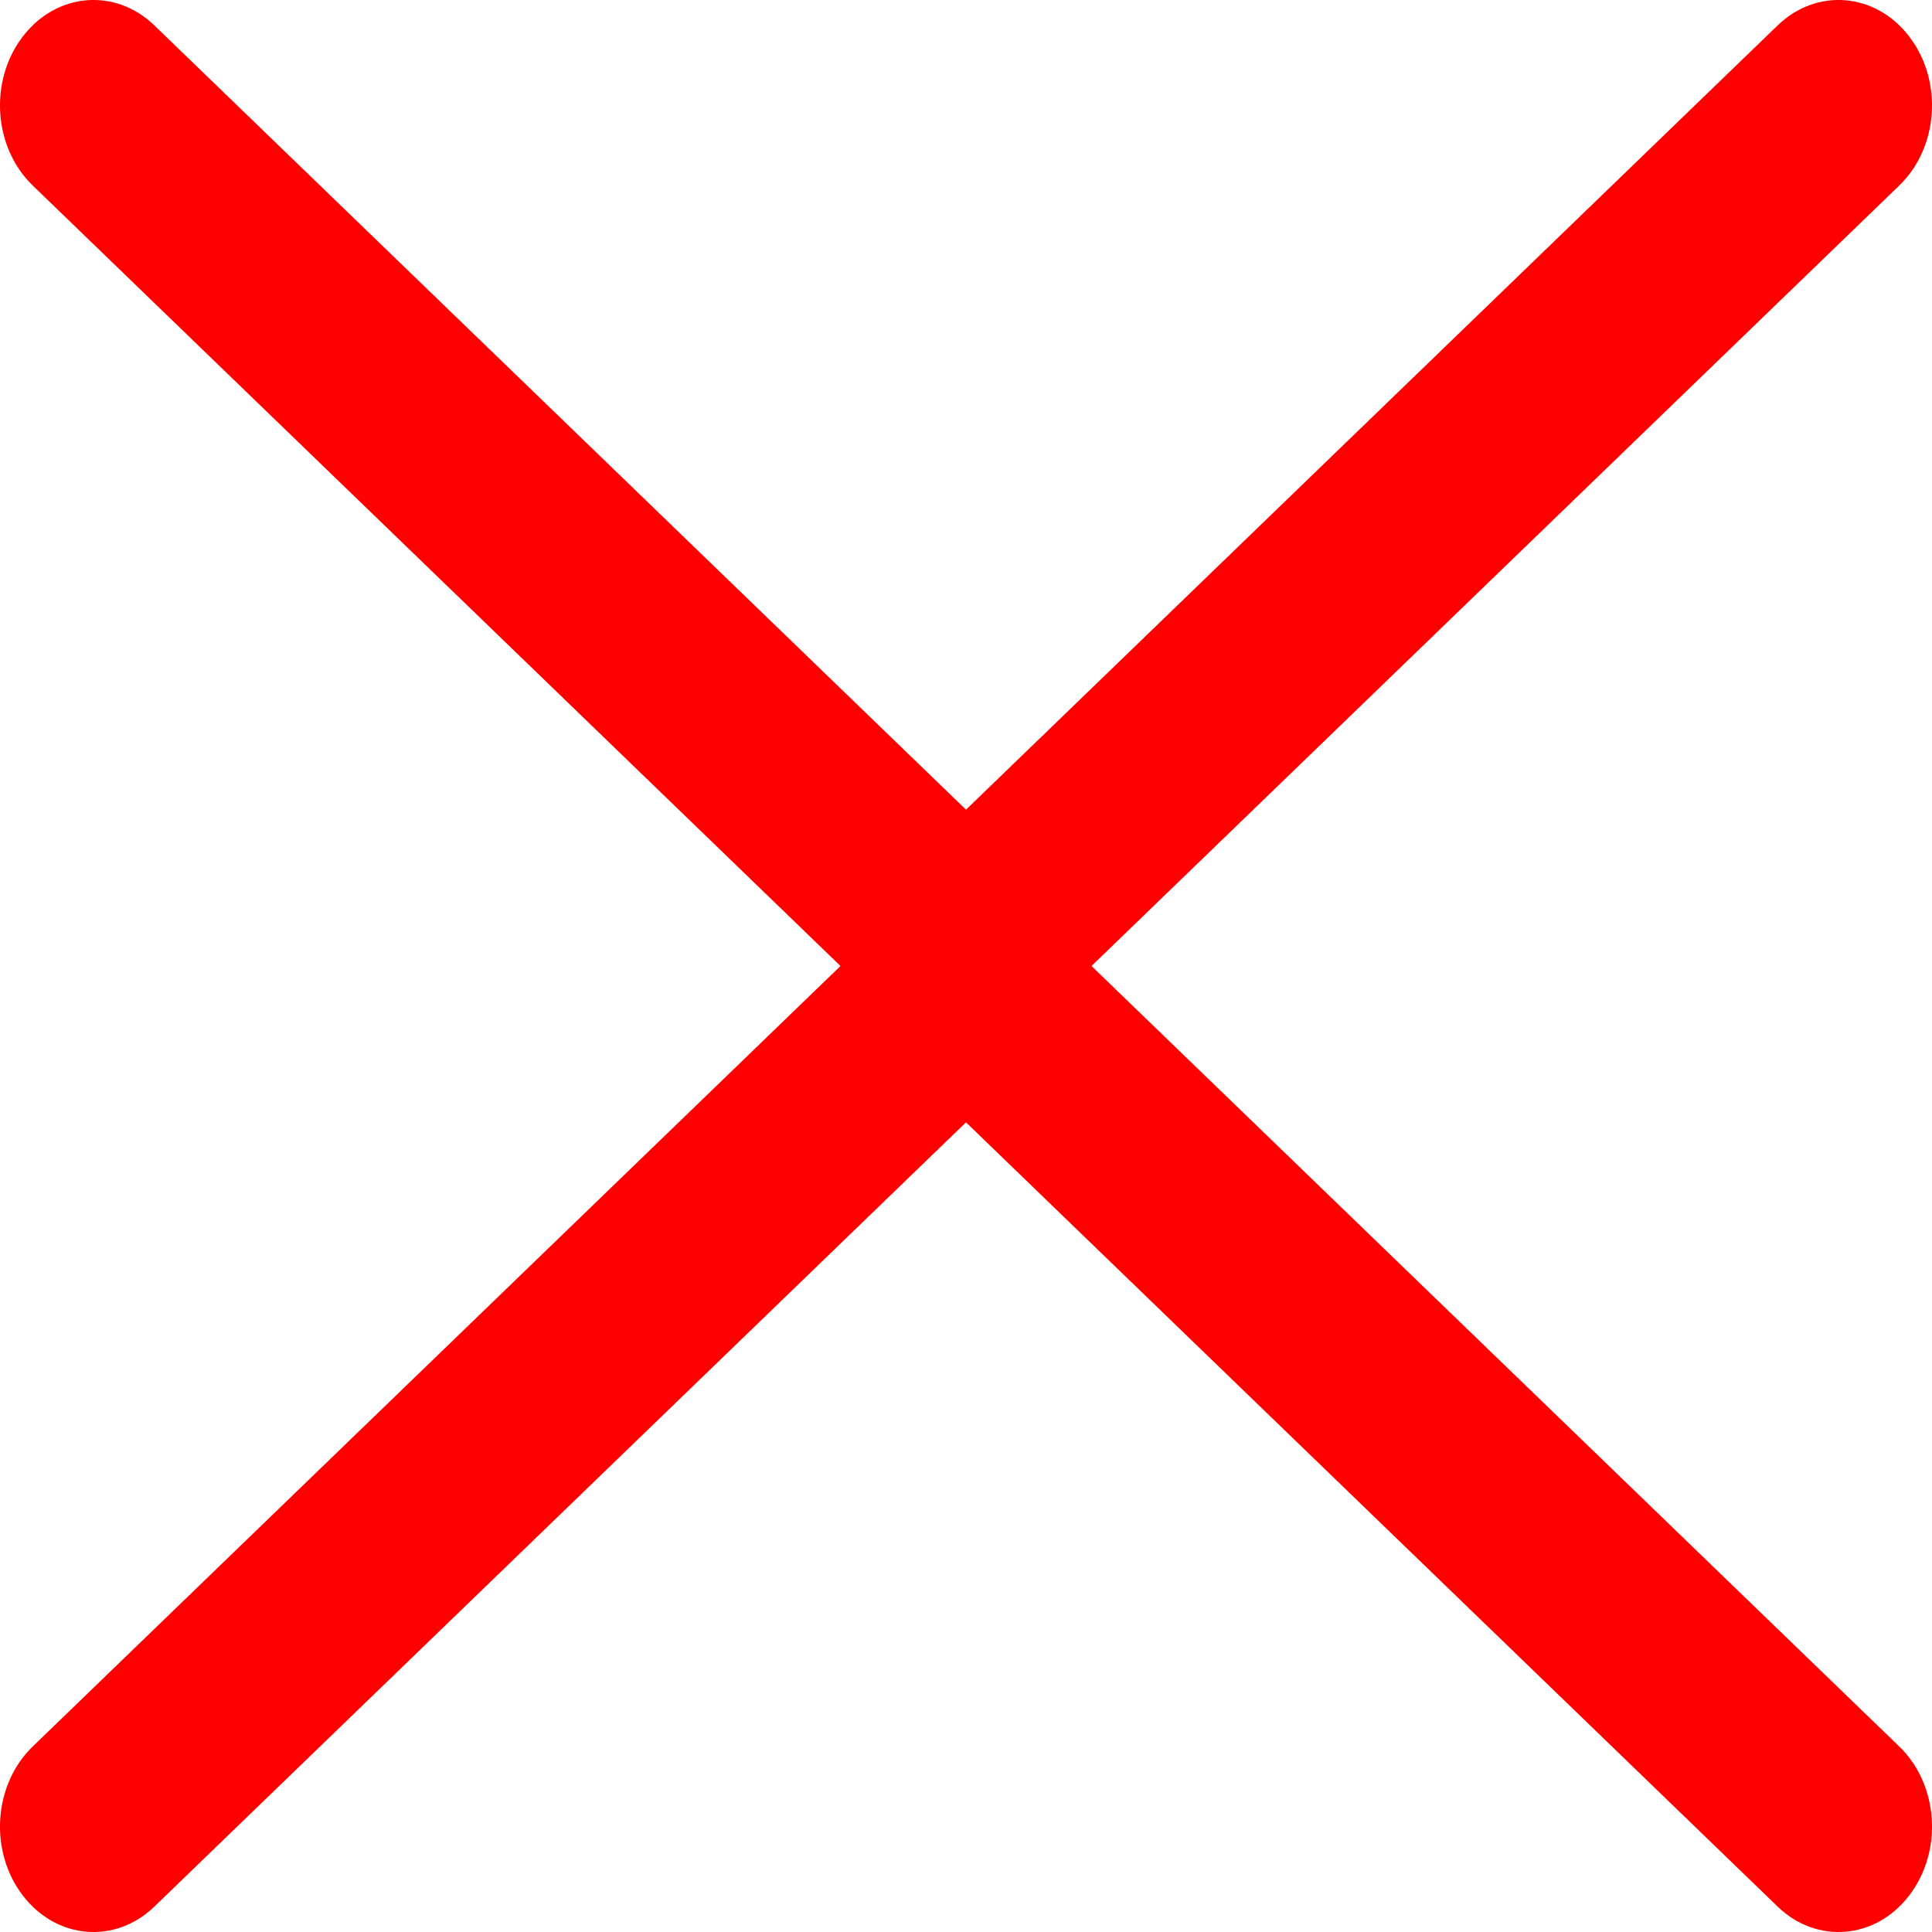 <svg width="12" height="12" viewBox="0 0 12 12" fill="none" xmlns="http://www.w3.org/2000/svg">
<path fill-rule="evenodd" clip-rule="evenodd" d="M11.797 1.152L6.378 6.388C6.16 6.598 5.84 6.598 5.622 6.388L0.203 1.152C-0.041 0.916 -0.069 0.503 0.14 0.229C0.348 -0.046 0.715 -0.078 0.959 0.158L6 5.029L11.041 0.158C11.285 -0.078 11.652 -0.046 11.86 0.229C12.069 0.503 12.041 0.916 11.797 1.152Z" fill="#FF0000"/>
<path fill-rule="evenodd" clip-rule="evenodd" d="M0.203 10.848L5.622 5.612C5.84 5.402 6.16 5.402 6.378 5.612L11.797 10.848C12.041 11.084 12.069 11.497 11.86 11.771C11.652 12.046 11.285 12.078 11.041 11.842L6 6.971L0.959 11.842C0.715 12.078 0.348 12.046 0.14 11.771C-0.069 11.497 -0.041 11.084 0.203 10.848Z" fill="#FF0000"/>
</svg>
